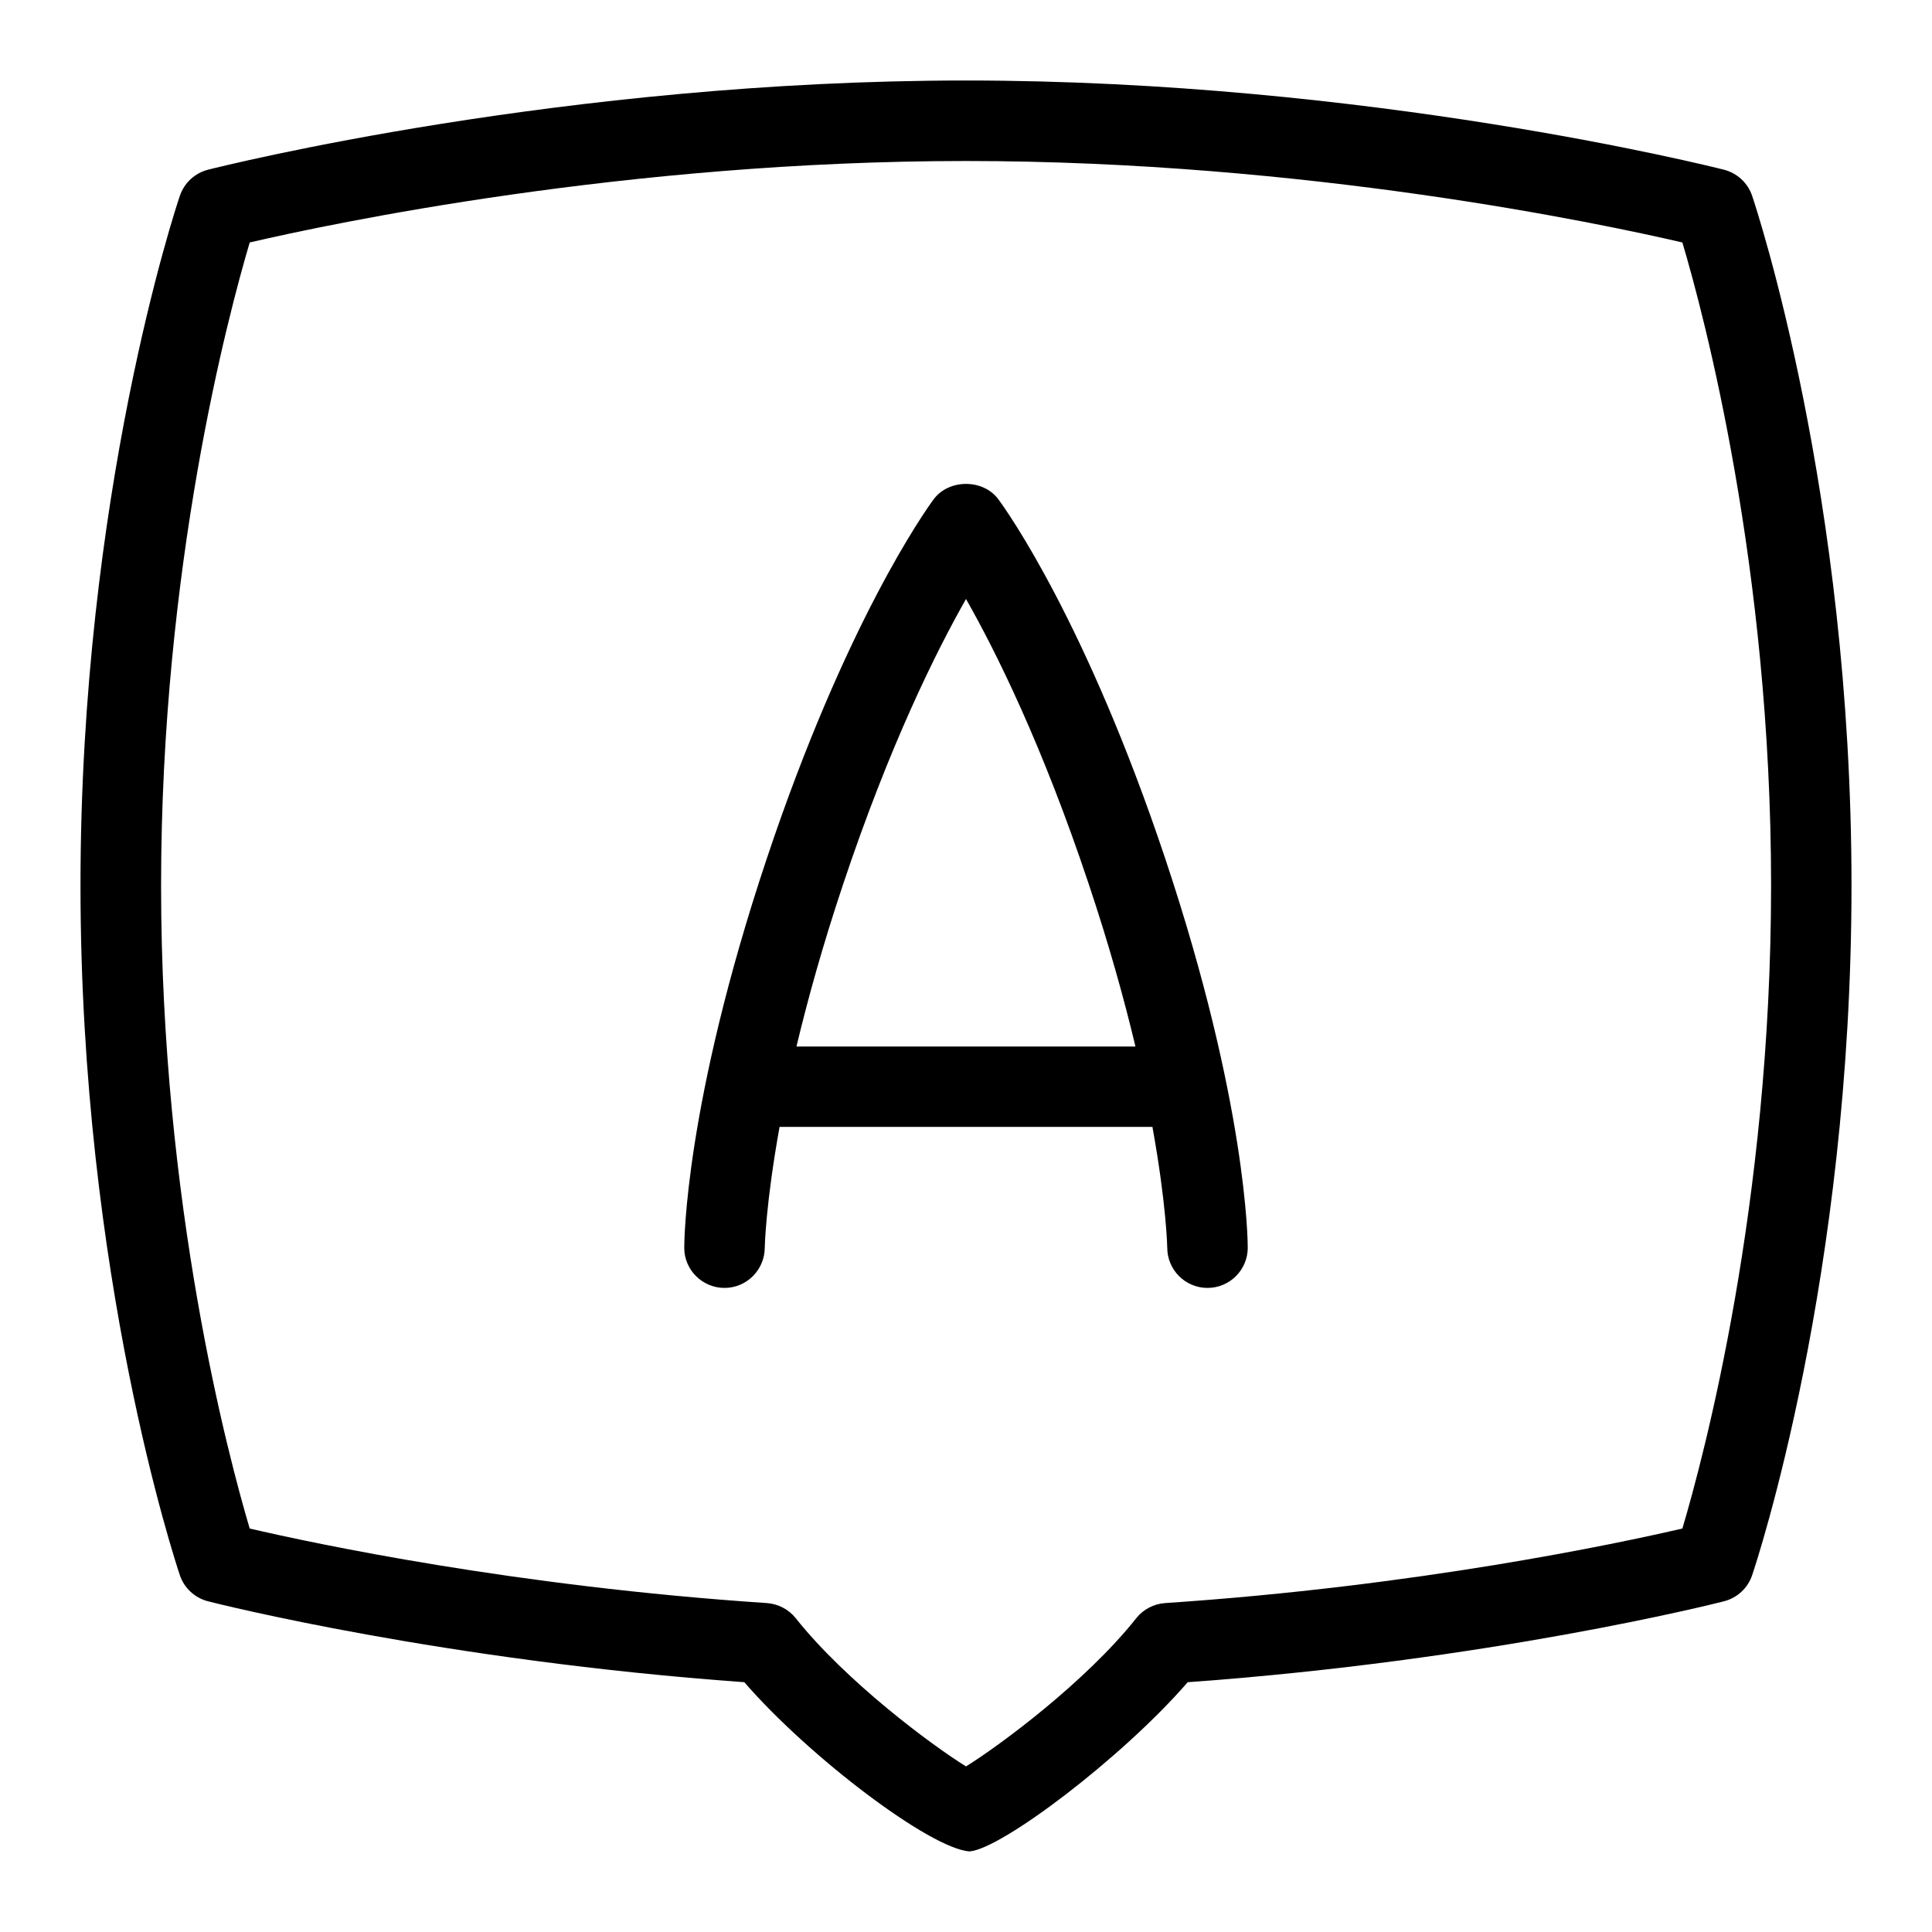 <svg id="Layer_1" viewBox="0 0 24 24" xmlns="http://www.w3.org/2000/svg" data-name="Layer 1"><path d="m21.766 2.433c-.054-.161-.187-.283-.351-.325-.179-.045-4.426-1.108-9.415-1.108s-9.236 1.063-9.415 1.108c-.165.042-.296.164-.351.325-.051.149-1.234 3.715-1.234 8.567s1.184 8.417 1.234 8.567c.054.161.186.283.351.325.119.031 2.922.736 6.661 1.005.814.938 2.316 2.071 2.798 2.102.399-.031 1.897-1.164 2.71-2.102 3.739-.269 6.542-.974 6.661-1.005.165-.042.297-.164.351-.325.051-.149 1.234-3.715 1.234-8.567s-1.184-8.417-1.234-8.567zm-.868 16.555c-.802.186-3.287.716-6.425.926-.141.01-.271.078-.358.188-.623.785-1.685 1.574-2.115 1.841-.431-.267-1.492-1.057-2.115-1.841-.088-.11-.218-.178-.358-.188-3.137-.209-5.623-.74-6.425-.926-.266-.897-1.101-4.026-1.101-7.988s.835-7.09 1.101-7.988c1.012-.235 4.679-1.012 8.899-1.012s7.887.777 8.898 1.012c.267.897 1.102 4.027 1.102 7.988s-.835 7.09-1.102 7.988zm-8.495-12.784c-.188-.257-.617-.257-.806 0-.109.148-1.094 1.536-2.072 4.462-1.019 3.049-1.025 4.764-1.025 4.835 0 .275.225.498.5.498.275 0 .499-.224.5-.5 0-.009.011-.541.184-1.5h4.632c.173.958.184 1.49.184 1.5 0 .276.224.5.5.5.275 0 .499-.223.5-.498 0-.071-.007-1.786-1.025-4.835-.978-2.927-1.962-4.314-2.072-4.462zm-2.509 6.796c.139-.582.324-1.251.58-2.017.578-1.73 1.156-2.89 1.526-3.542.371.652.948 1.812 1.525 3.542.256.765.441 1.435.58 2.017h-4.212z"/></svg>